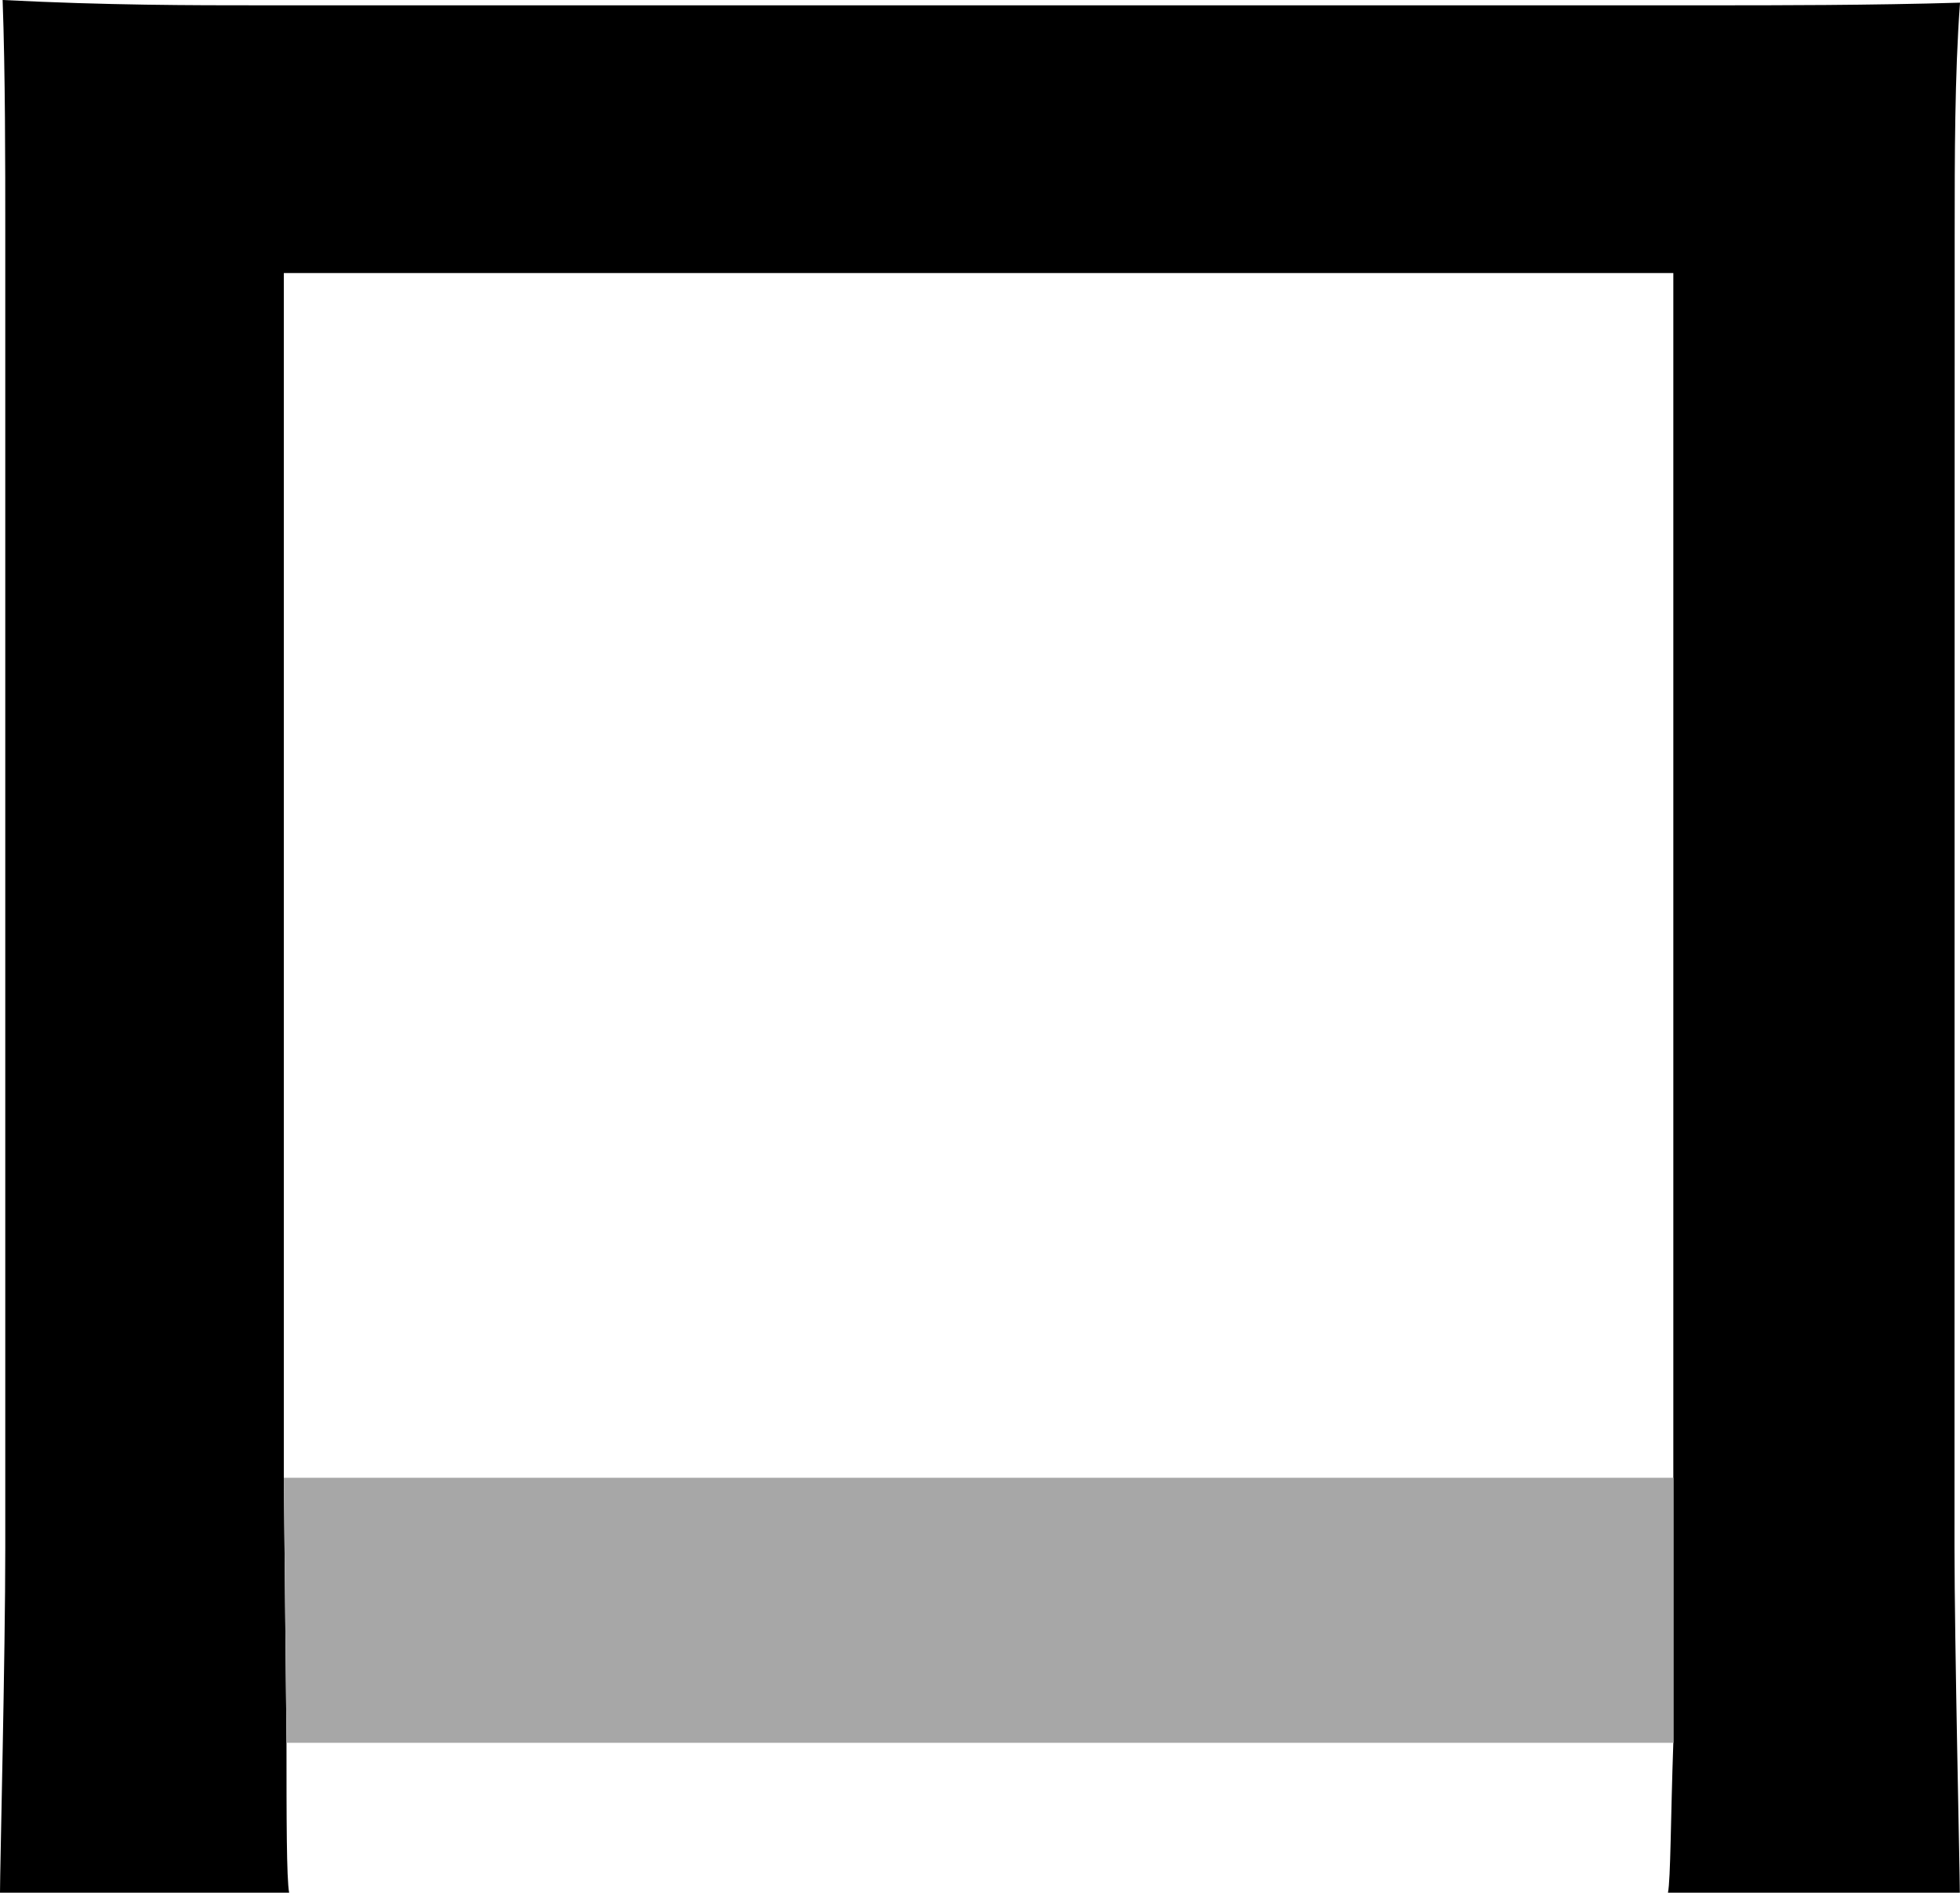 <svg xmlns="http://www.w3.org/2000/svg" viewBox="0 0 434.56 419.72"><defs><style>.cls-1{fill:#a7a7a7;}</style></defs><g id="Layer_2" data-name="Layer 2"><g id="Layer_1-2" data-name="Layer 1"><path d="M433.38,51.65c0-16.63,0-35,1.18-51.06-19.59.59-41,.59-54.61.59H57.58c-14.84,0-33.84,0-57-1.18.59,16,.59,36.21.59,51.65V343.14C1.18,366.89,0,414.38,0,419.72H64.11c-.59-3-.59-17.21-.59-33.24l-.59-58.78V60.55H371V386.48c-.59,16.62-.59,30.27-1.19,33.24h64.71c0-4.75-1.18-55.8-1.18-76.58Z"/><polygon class="cls-1" points="371.04 327.7 371.04 386.48 63.52 386.48 62.93 327.7 371.04 327.7"/></g></g></svg>